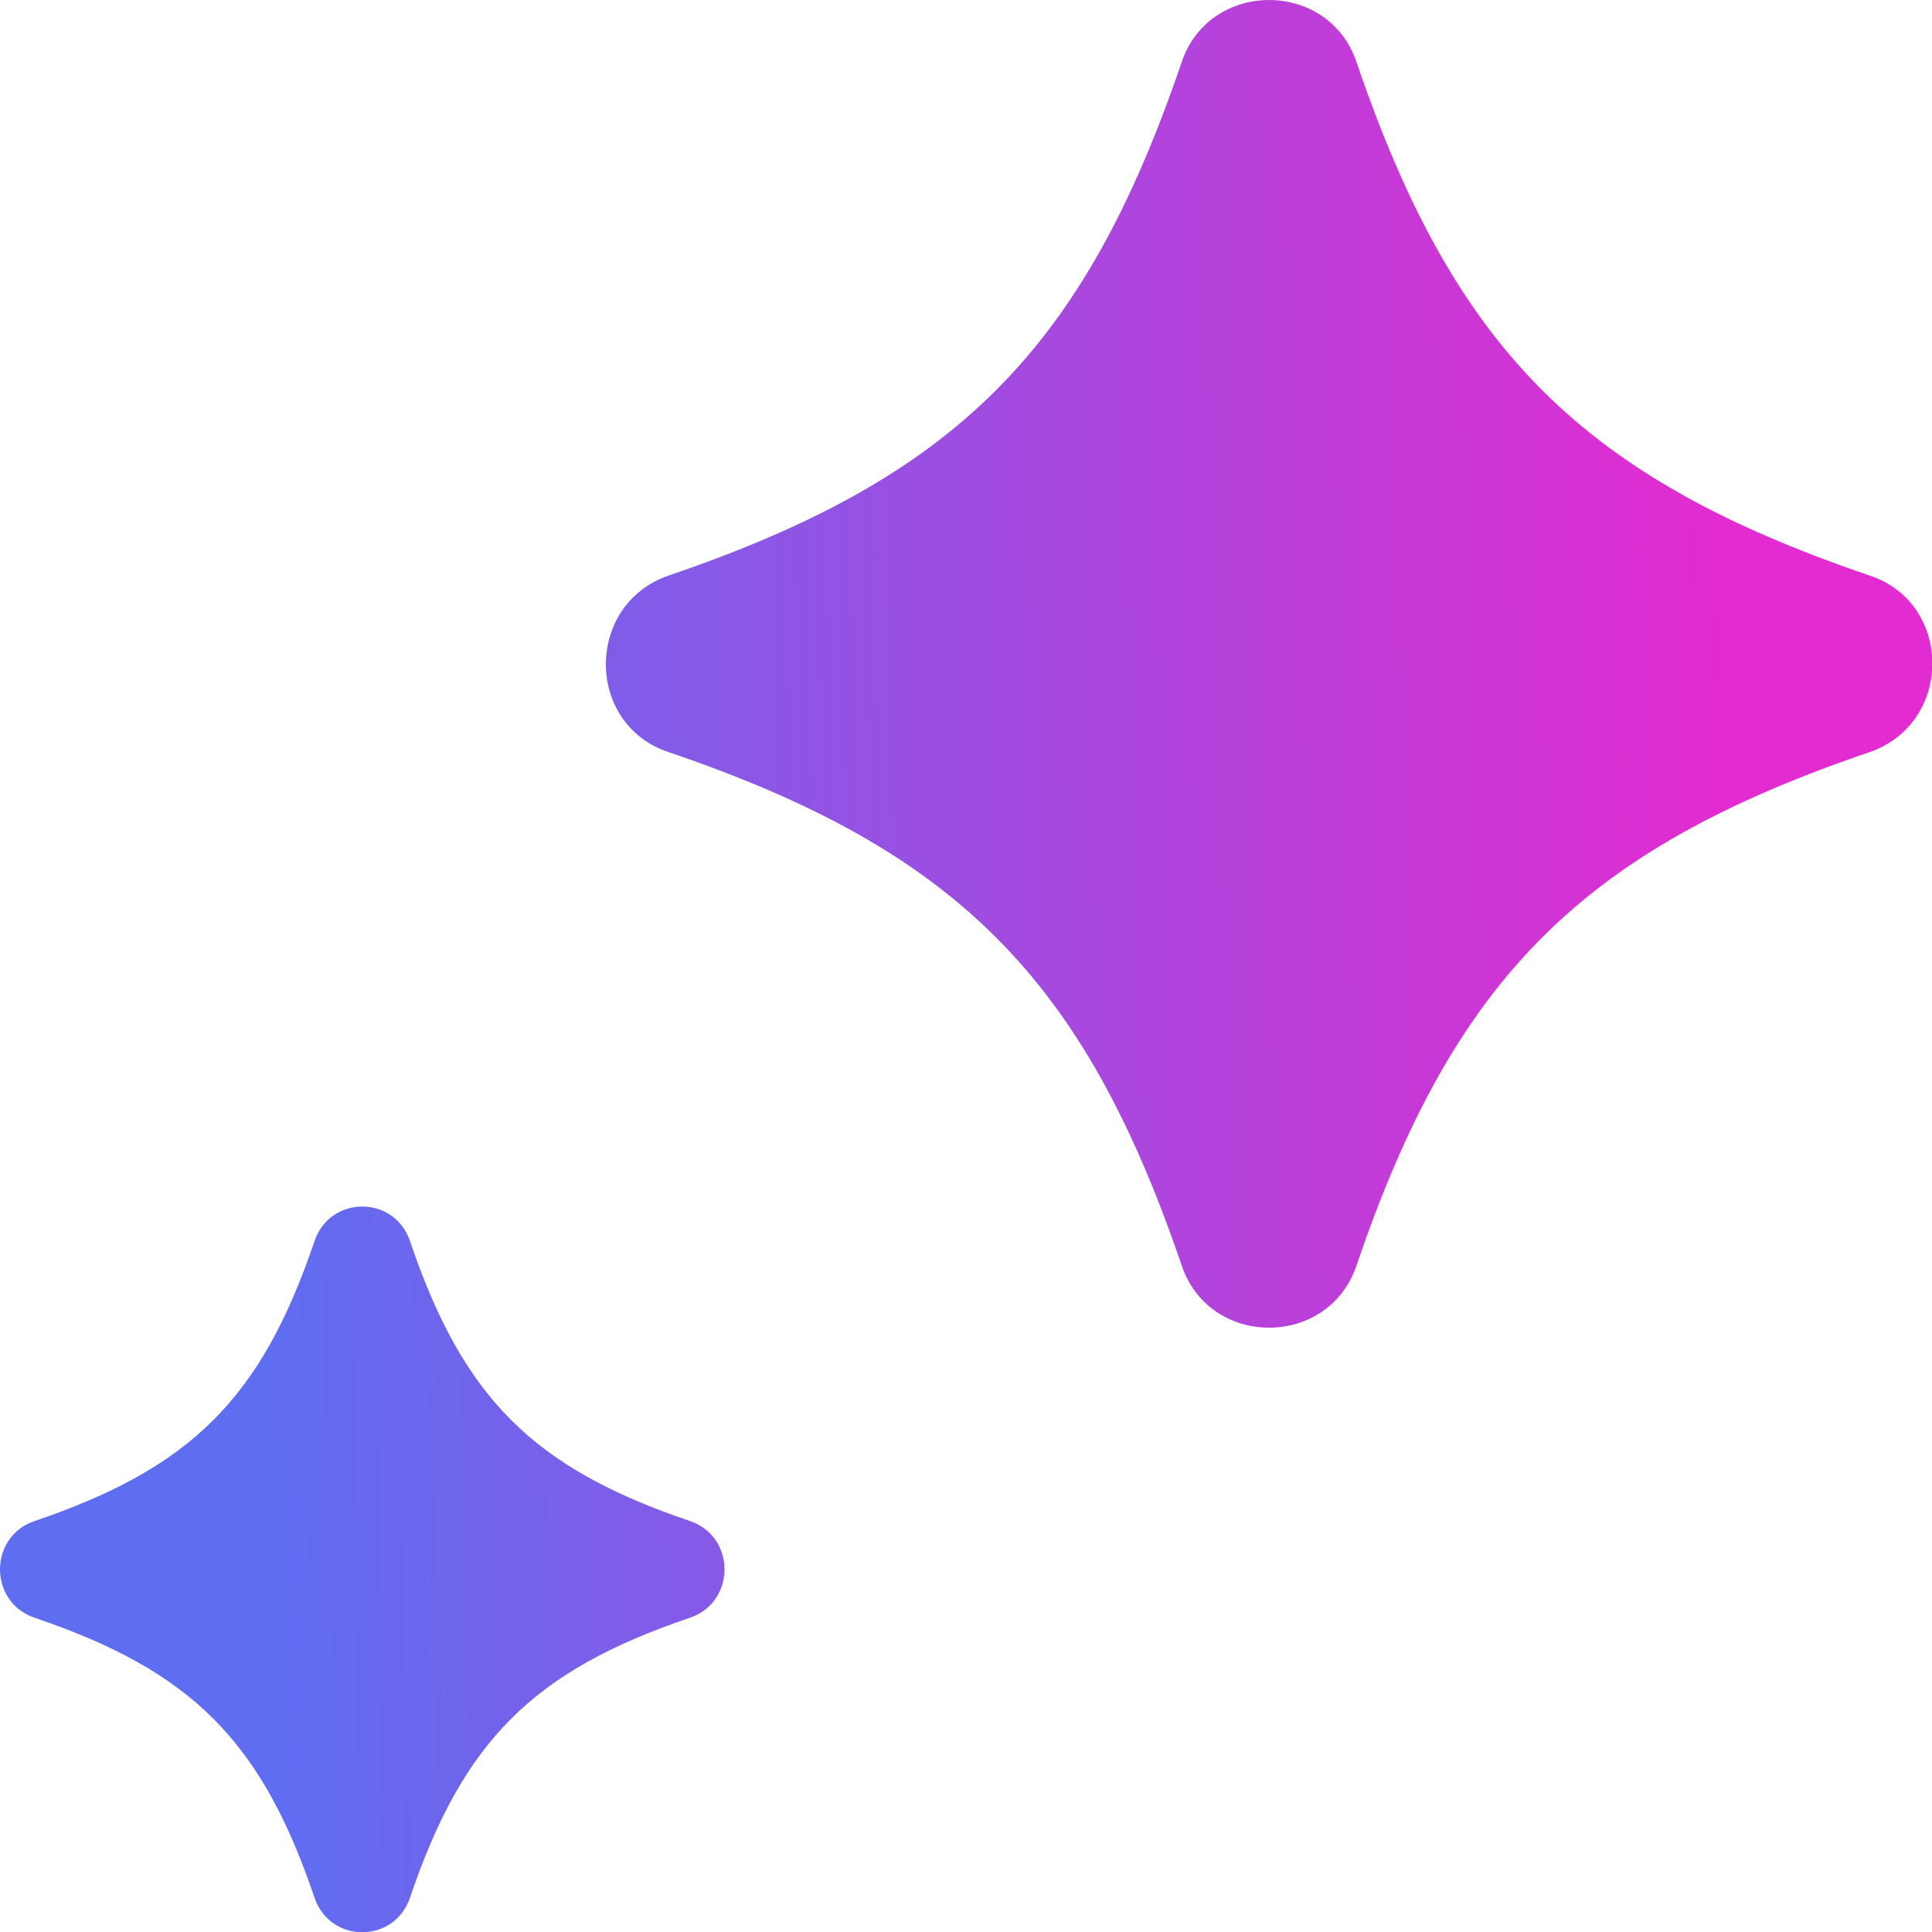<svg width="16" height="16" viewBox="0 0 16 16" fill="none" xmlns="http://www.w3.org/2000/svg">
<path fill-rule="evenodd" clip-rule="evenodd" d="M2.605 10.277C2.165 11.577 1.585 12.157 0.285 12.597C-0.095 12.727 -0.095 13.267 0.285 13.397C1.585 13.837 2.165 14.417 2.605 15.717C2.735 16.097 3.265 16.097 3.395 15.717C3.835 14.417 4.415 13.837 5.715 13.397C6.095 13.267 6.095 12.727 5.715 12.597C4.415 12.157 3.835 11.577 3.395 10.277C3.265 9.897 2.735 9.897 2.605 10.277ZM9.785 0.517C8.975 2.897 7.915 3.958 5.535 4.767C4.845 5.007 4.845 5.997 5.535 6.228C7.915 7.037 8.975 8.098 9.785 10.477C10.015 11.168 11.005 11.168 11.235 10.477C12.045 8.098 13.105 7.037 15.485 6.228C16.175 5.988 16.175 4.997 15.485 4.767C13.105 3.958 12.045 2.897 11.235 0.517C11.005 -0.172 10.015 -0.172 9.785 0.517Z" fill="url(#paint0_linear_2184_505)"/>
<defs>
<linearGradient id="paint0_linear_2184_505" x1="2.002" y1="2" x2="14.178" y2="1.692" gradientUnits="userSpaceOnUse">
<stop stop-color="#5F6DF1"/>
<stop offset="1" stop-color="#E22BD0"/>
</linearGradient>
</defs>
</svg>

